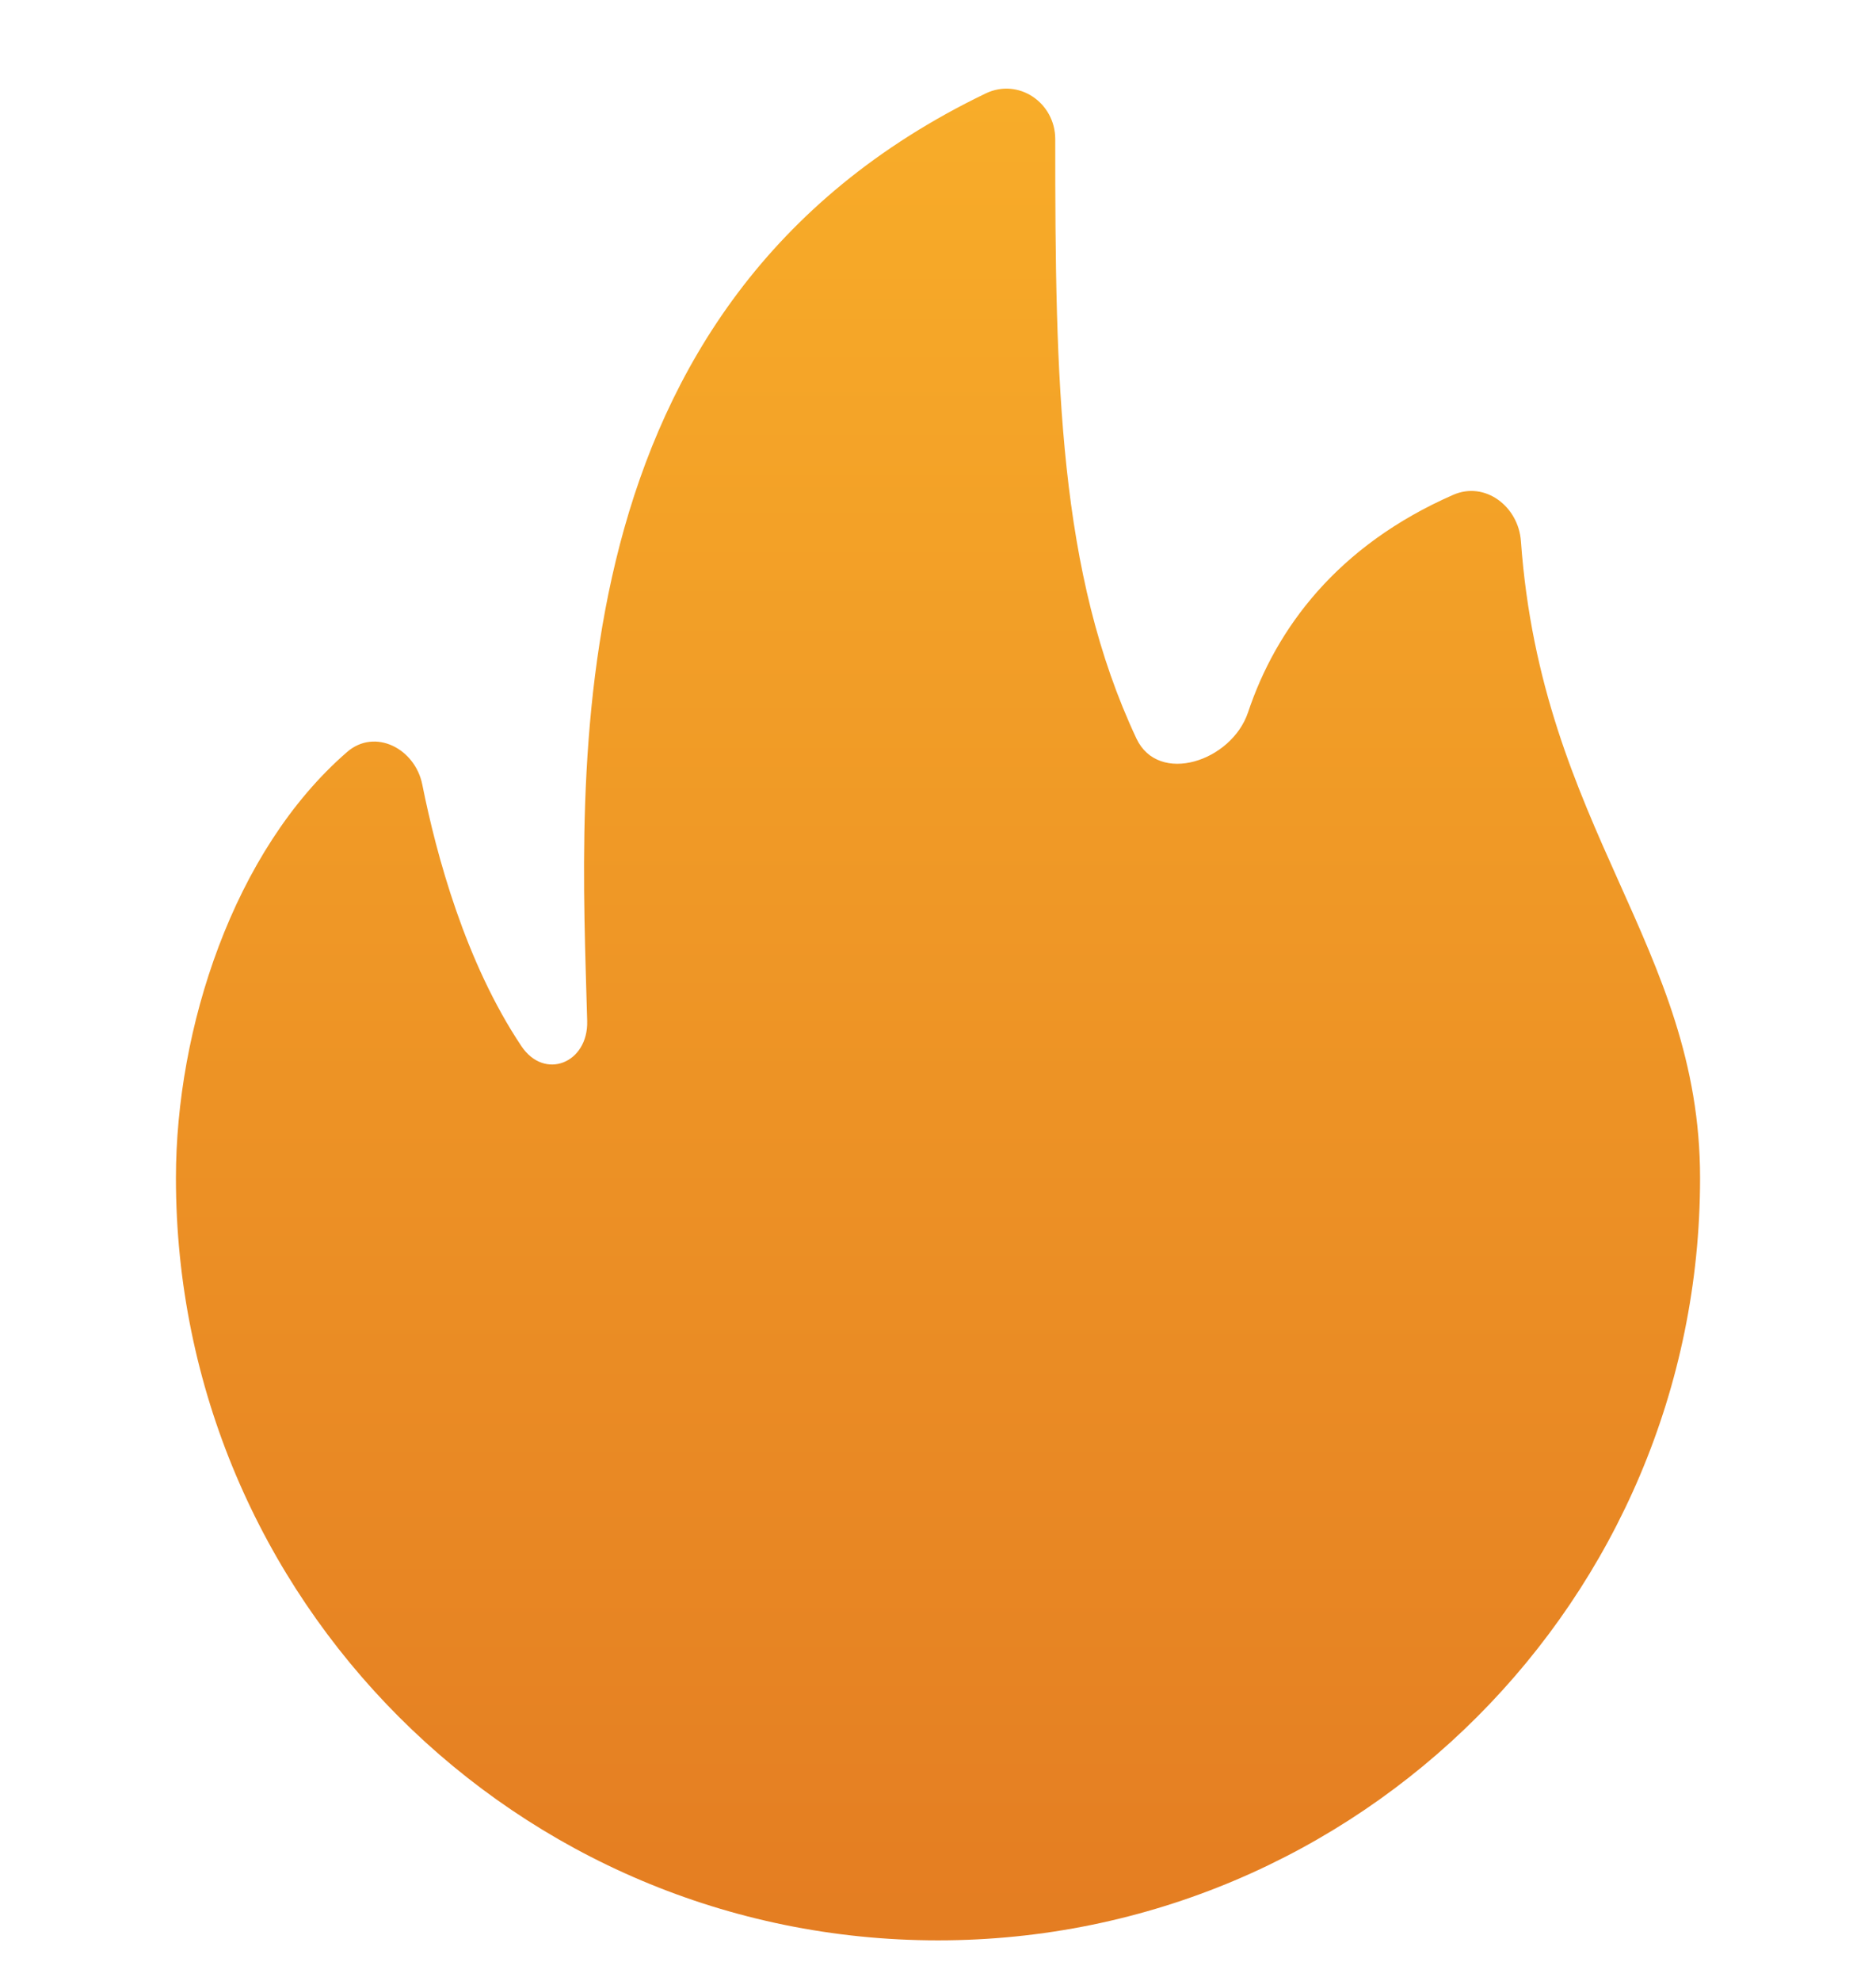 <svg width="18" height="19" viewBox="0 0 18 19" fill="none" xmlns="http://www.w3.org/2000/svg">
<g clip-path="url(#clip0_340_26611)">
<path d="M14.593 5.19C14.569 4.857 14.249 4.613 13.944 4.746C12.832 5.233 12.244 6.027 11.975 6.832C11.817 7.303 11.116 7.533 10.904 7.084C10.157 5.493 10.124 3.665 10.125 1.335C10.125 0.985 9.773 0.745 9.458 0.896C5.258 2.918 5.572 7.443 5.634 9.795C5.644 10.196 5.225 10.367 5.002 10.033C4.466 9.231 4.188 8.205 4.052 7.526C3.983 7.179 3.597 6.981 3.33 7.213C2.236 8.162 1.688 9.872 1.688 11.299C1.688 15.338 4.961 18.611 9 18.611C13.039 18.611 16.312 15.338 16.312 11.299C16.312 9.07 14.793 7.956 14.593 5.19Z" fill="url(#paint0_linear_340_26611)"/>
</g>
<defs>
<linearGradient id="paint0_linear_340_26611" x1="9" y1="0.611" x2="9" y2="18.611" gradientUnits="userSpaceOnUse">
<stop stop-color="#F8AD29"/>
<stop offset="1" stop-color="#E47D22"/>
</linearGradient>
<clipPath id="clip0_340_26611">
<rect width="18" height="18" fill="white" transform="translate(0 0.611)"/>
</clipPath>
</defs>
</svg>
